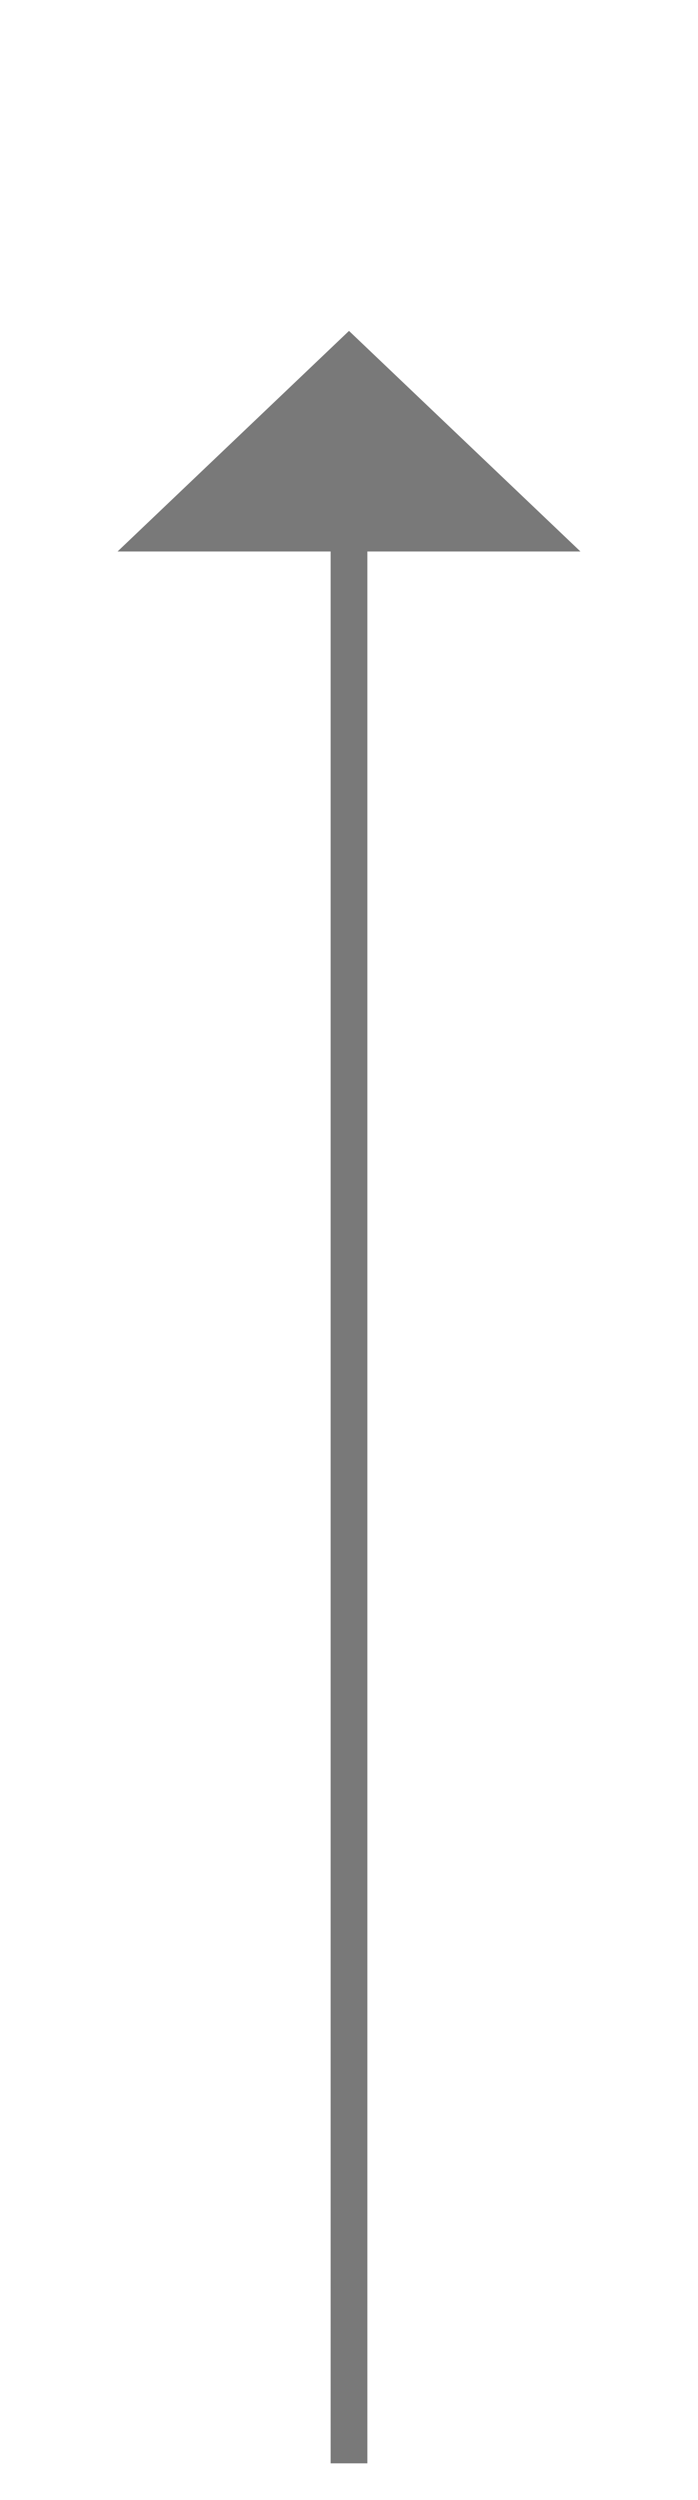 ﻿<?xml version="1.0" encoding="utf-8"?>
<svg version="1.1" xmlns:xlink="http://www.w3.org/1999/xlink" width="19px" height="68px" xmlns="http://www.w3.org/2000/svg">
  <g transform="matrix(1 0 0 1 -923 -386 )">
    <path d="M 938.8 401  L 932.5 395  L 926.2 401  L 938.8 401  Z " fill-rule="nonzero" fill="#797979" stroke="none" />
    <path d="M 932.5 400  L 932.5 453  " stroke-width="1" stroke="#797979" fill="none" />
  </g>
</svg>